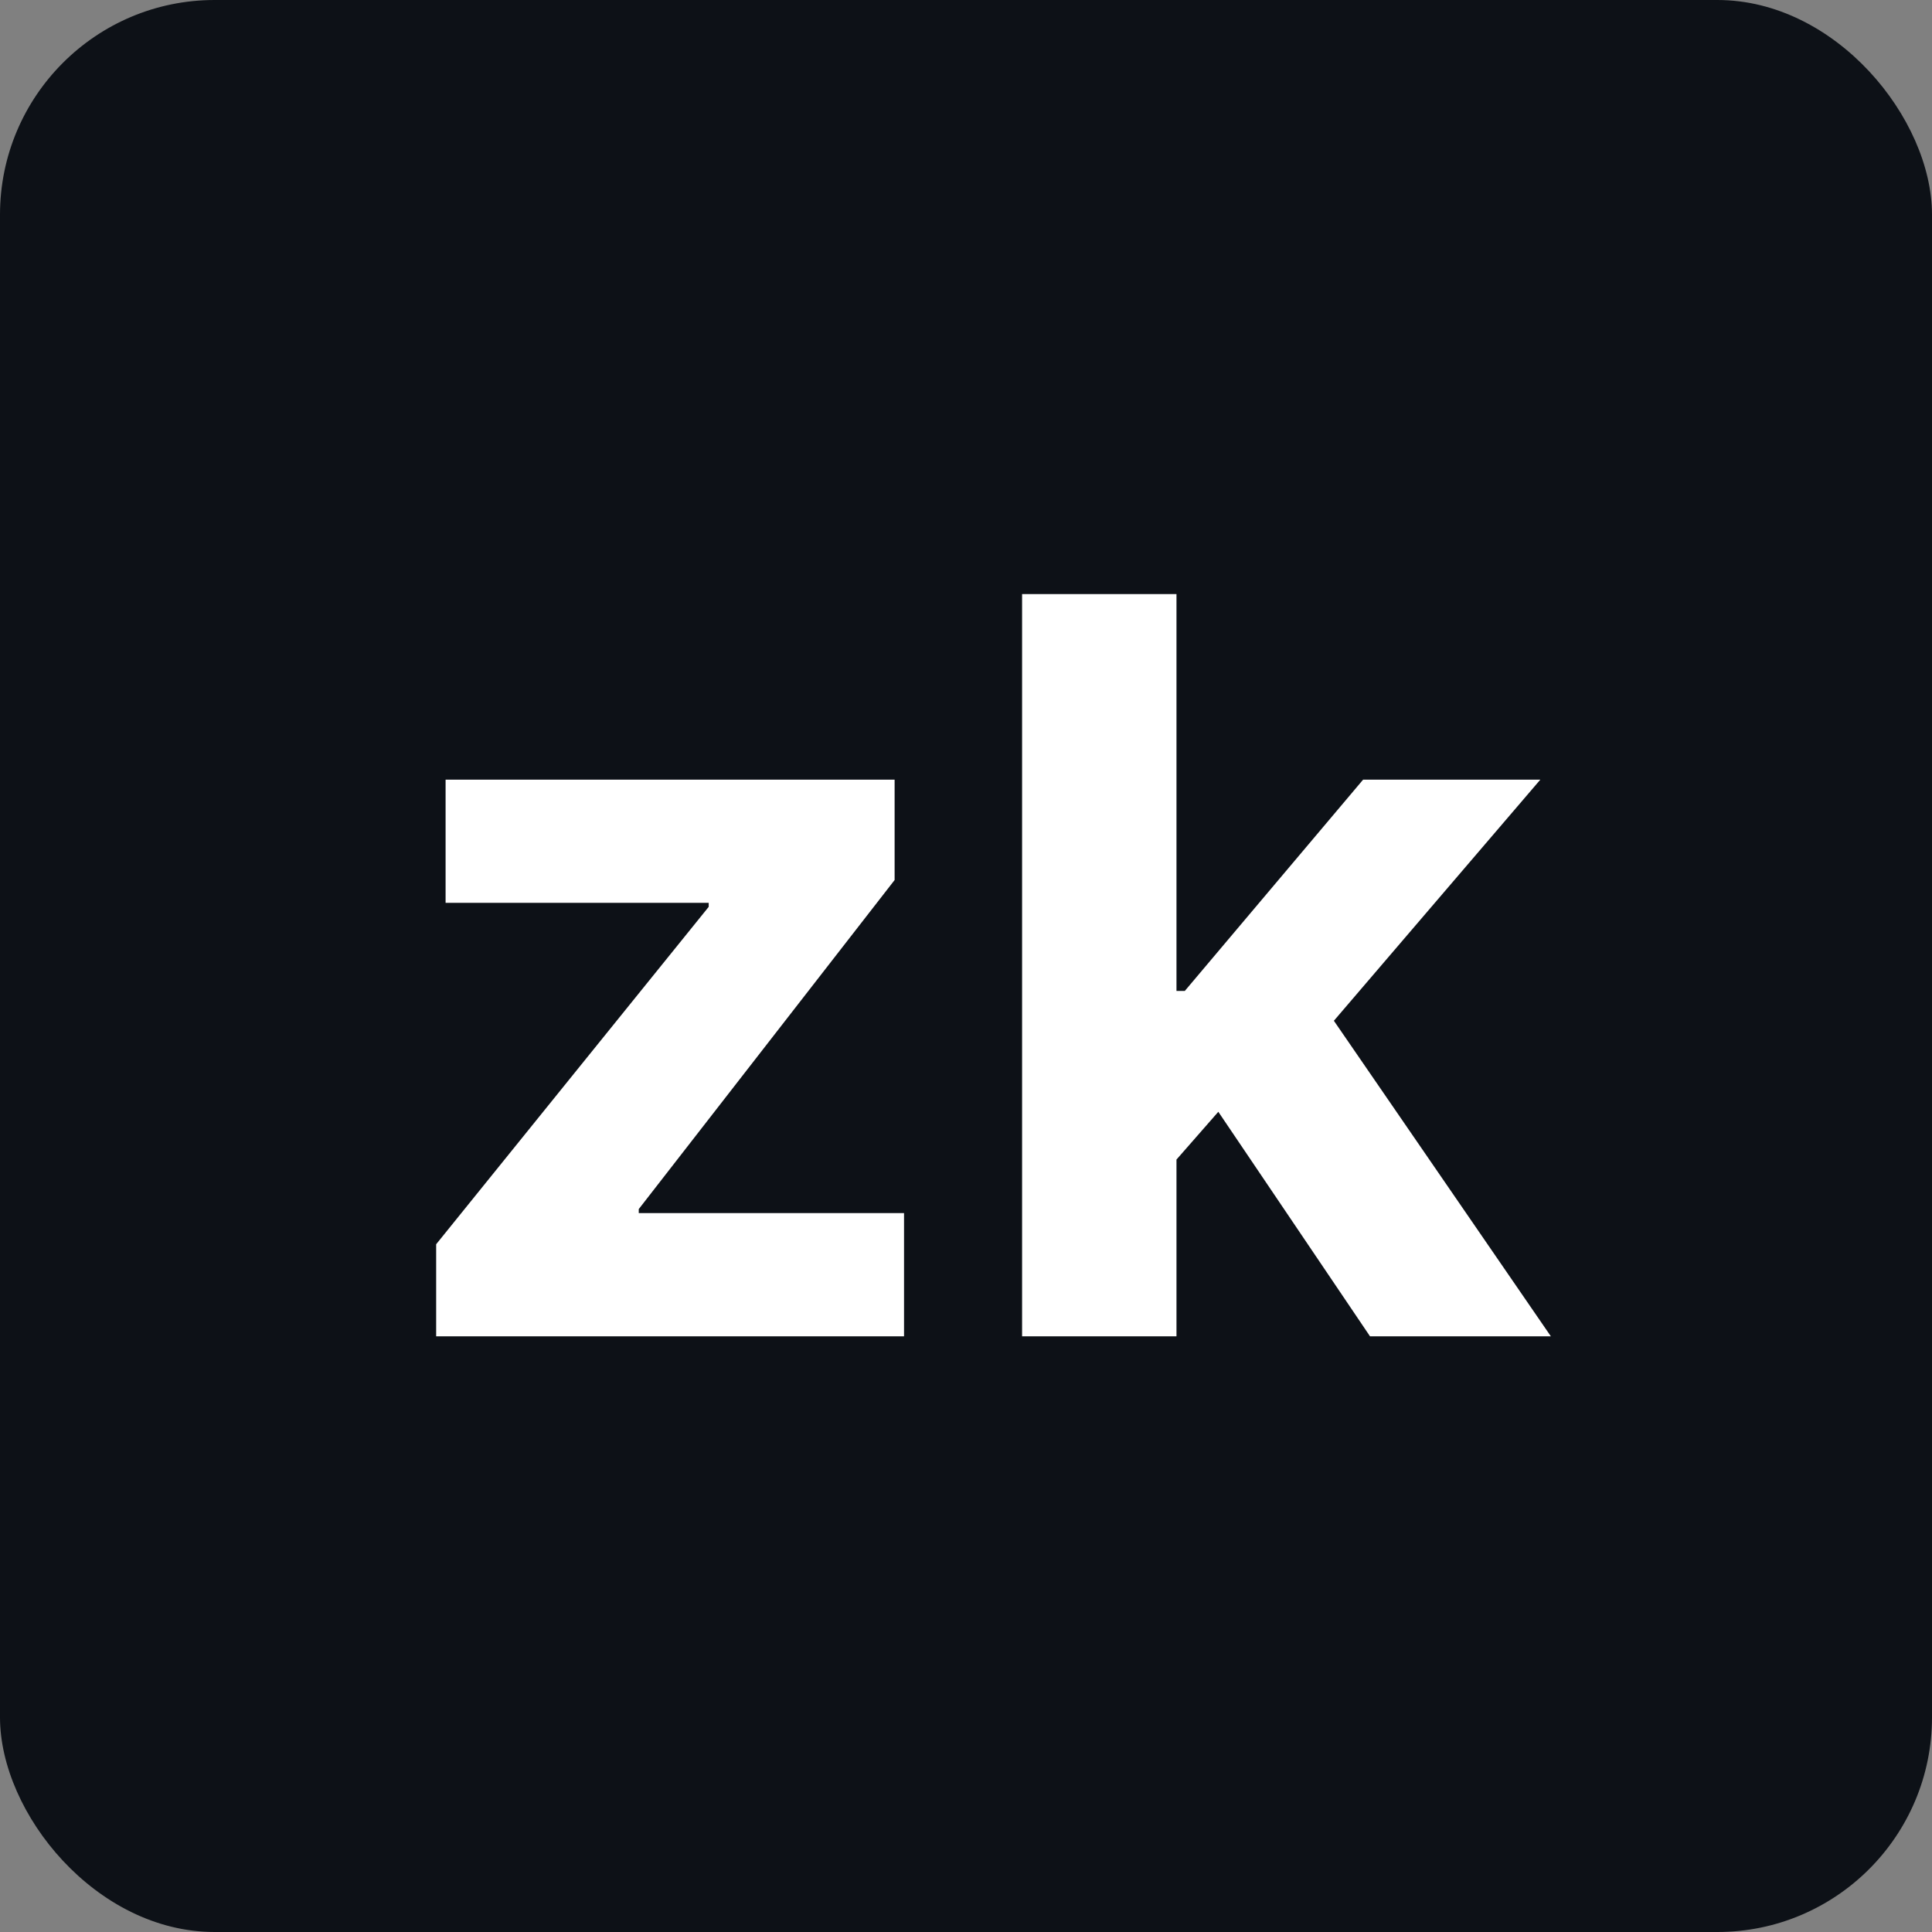 <svg width="1080" height="1080" viewBox="0 0 1080 1080" fill="none" xmlns="http://www.w3.org/2000/svg">
<rect x="0" y="0" width="1080" height="1080" fill="#808080" stroke="none"/>
<rect width="1080" height="1080" rx="120" fill="#0D1117"/>
<path d="M243.819 747V695.542L396.167 506.932V504.703H249.087V435.823H500.095V491.94L357.067 675.891V678.12H505.362V747H243.819ZM649.555 657.455L649.758 553.932H662.319L761.993 435.823H861.059L727.147 592.222H706.686L649.555 657.455ZM571.356 747V332.097H657.659V747H571.356ZM765.842 747L674.271 611.468L731.807 550.488L866.934 747H765.842Z" fill="white"/>
</svg>
